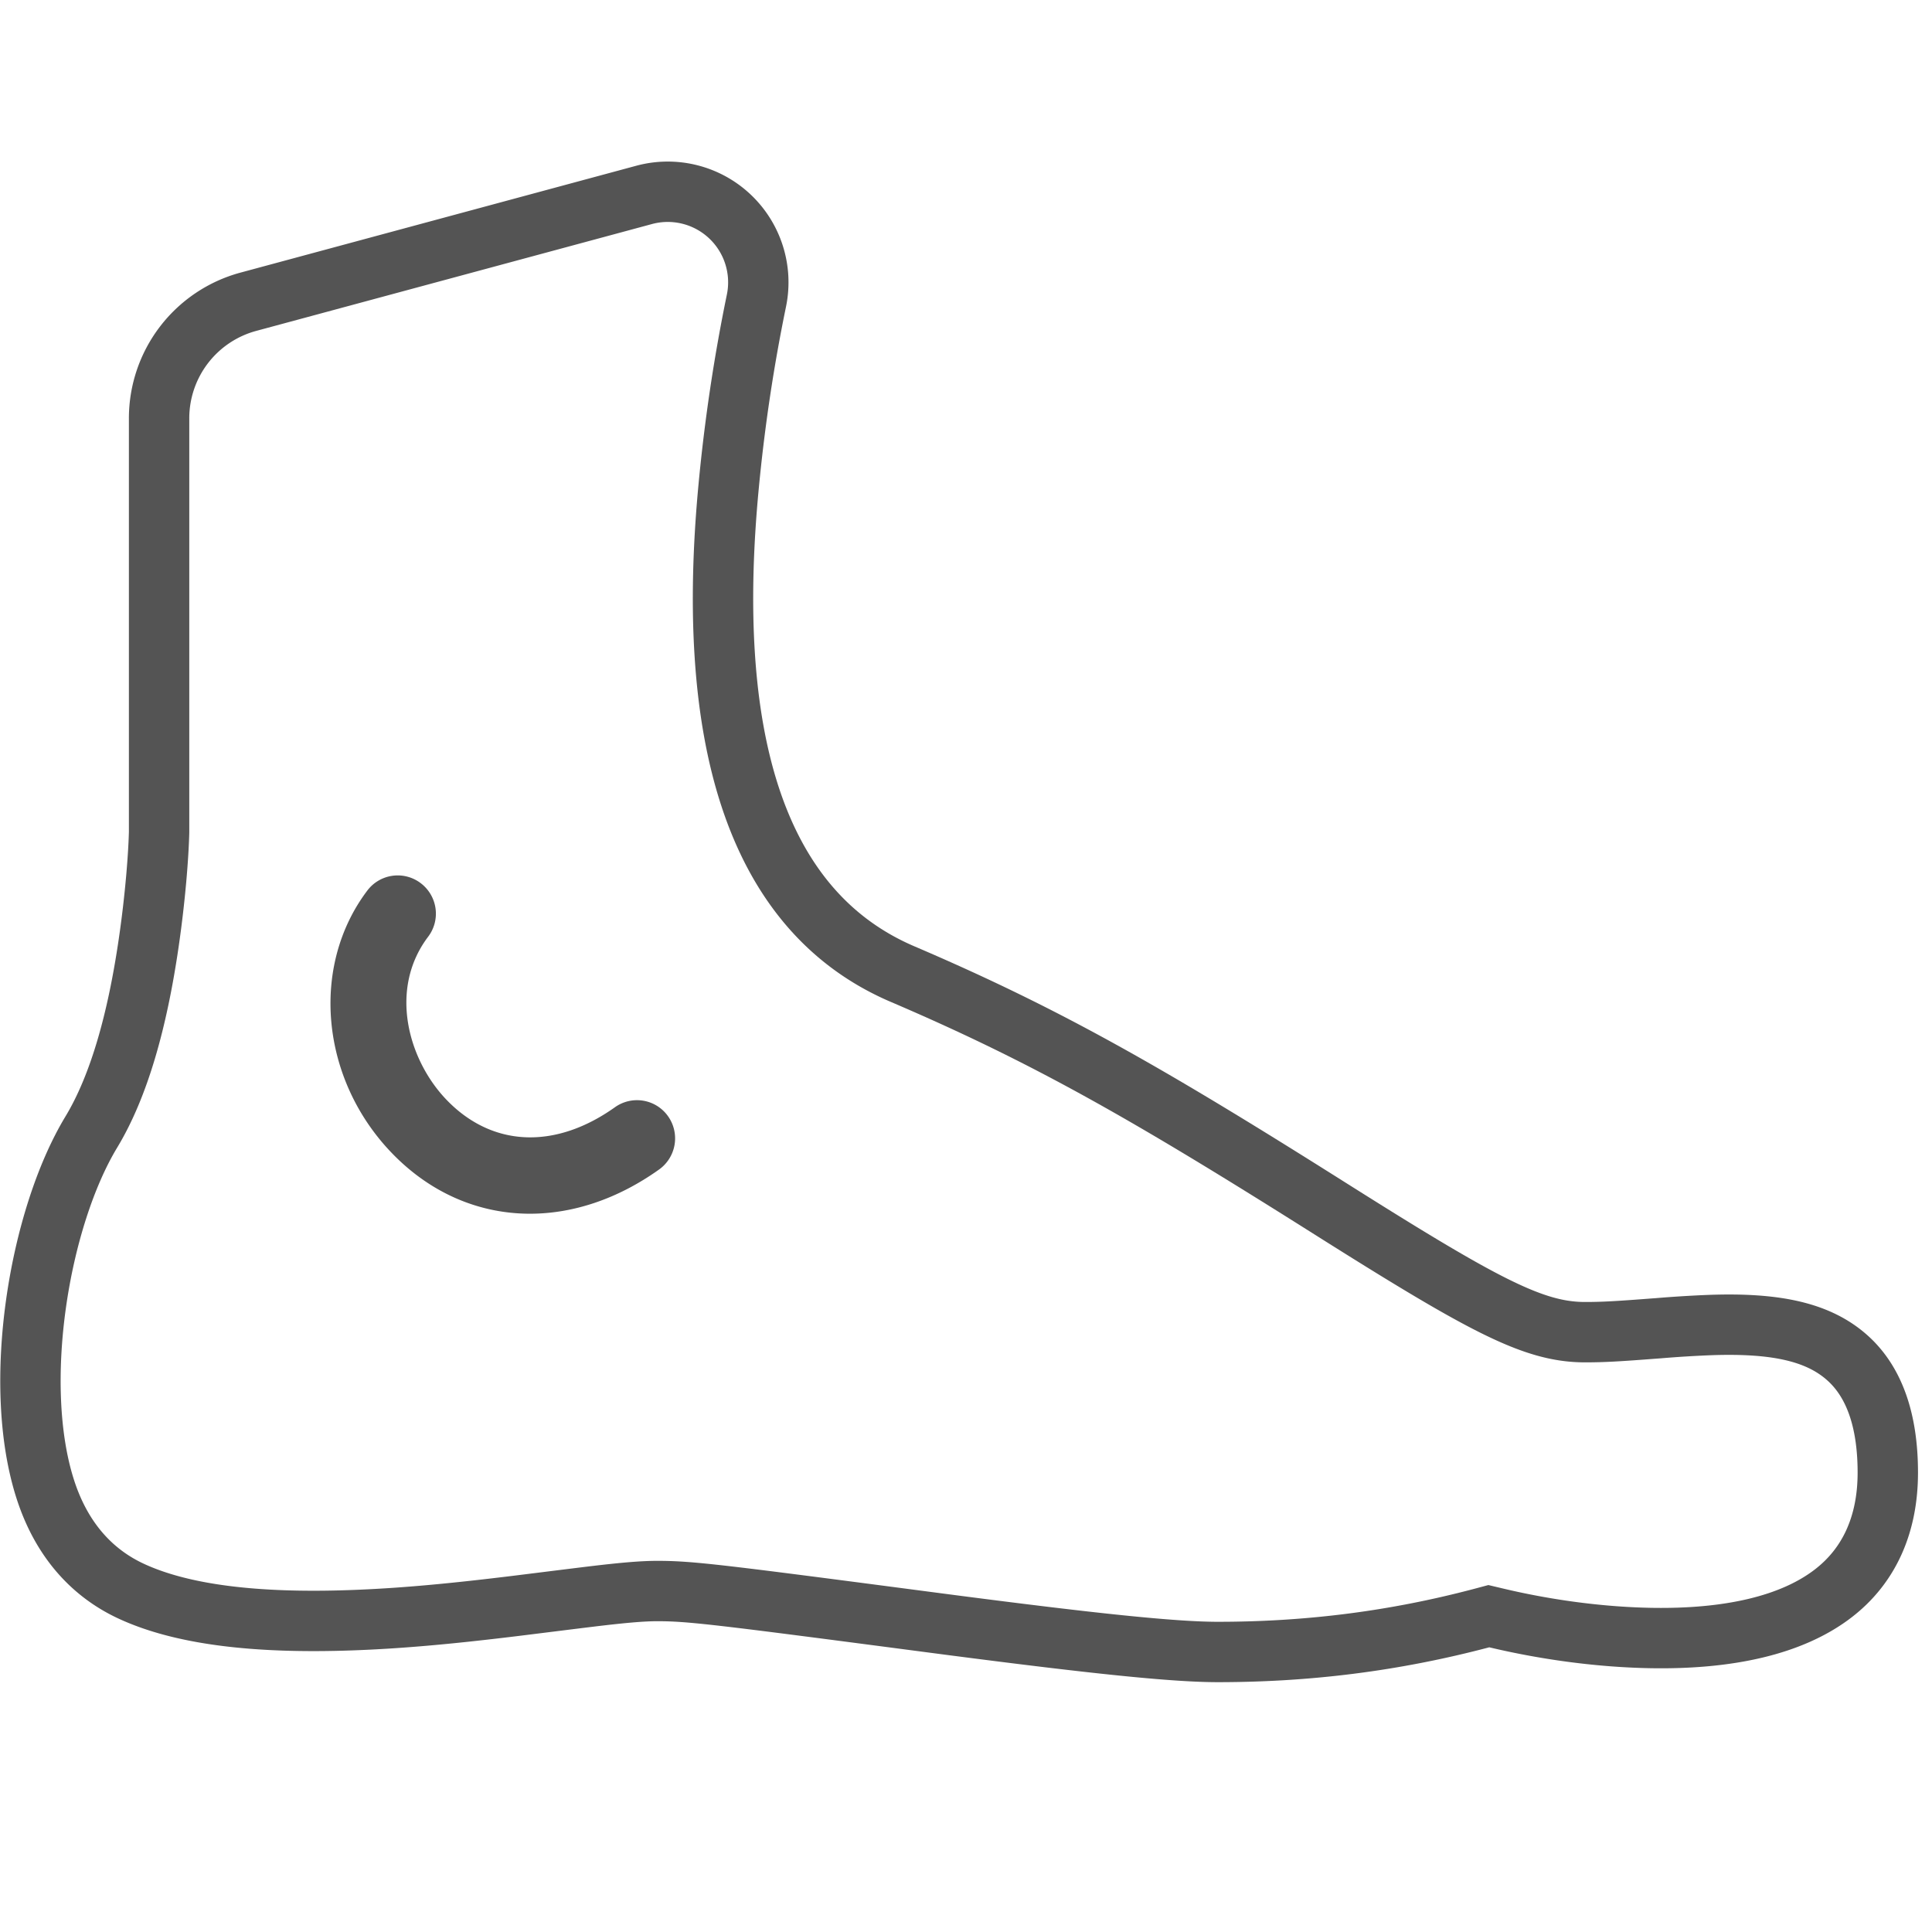 <svg xmlns="http://www.w3.org/2000/svg" width="64" height="64" viewBox="0 0 64 64">
    <g fill="none" fill-rule="nonzero">
        <path stroke="#545454" stroke-width="2" d="M61.244 45.023c-.965-.895-2.385-1.206-4.577-1.13a39.17 39.17 0 0 0-1.752.108l-.1.007c-1.198.092-1.697.122-2.303.122-1.711 0-3.34-.868-8.526-4.142-6.022-3.8-9.353-5.694-14.086-7.719-5.024-2.149-6.525-8.13-5.762-16.162.197-2.081.504-4.13.92-6.148a3 3 0 0 0-3.72-3.503L8.227 9.996a4 4 0 0 0-2.957 3.862V27.57c-.02.78-.124 2.161-.346 3.677-.375 2.563-.978 4.727-1.896 6.248C1.289 40.37.383 45.857 1.5 49.332c.516 1.608 1.488 2.74 2.82 3.366 1.688.792 4.158 1.087 7.319.974 1.608-.057 3.255-.208 5.365-.465.396-.048 2.288-.286 2.75-.34.93-.11 1.547-.162 2.016-.162 1.087 0 1.945.104 8.909 1.018l.862.113c4.624.601 7.323.888 8.798.888 2.954 0 5.819-.35 8.737-1.121l.243-.065.245.058c1.5.357 3.289.63 5.1.665 2.584.049 4.695-.417 6.074-1.485 1.177-.91 1.798-2.27 1.798-3.993 0-1.73-.447-2.975-1.292-3.76zm0 0z"/>
        <path fill="#545454" d="M17.557 40.206c1.424 0 2.9-.485 4.275-1.464a1.267 1.267 0 0 0 .298-1.765 1.26 1.26 0 0 0-1.76-.298c-1.98 1.408-4.061 1.321-5.567-.235-1.283-1.326-1.937-3.674-.62-5.414a1.266 1.266 0 0 0-.245-1.773 1.26 1.26 0 0 0-1.77.244c-1.9 2.515-1.548 6.257.822 8.705 1.285 1.329 2.89 2 4.567 2z"/>
    </g>
</svg>
